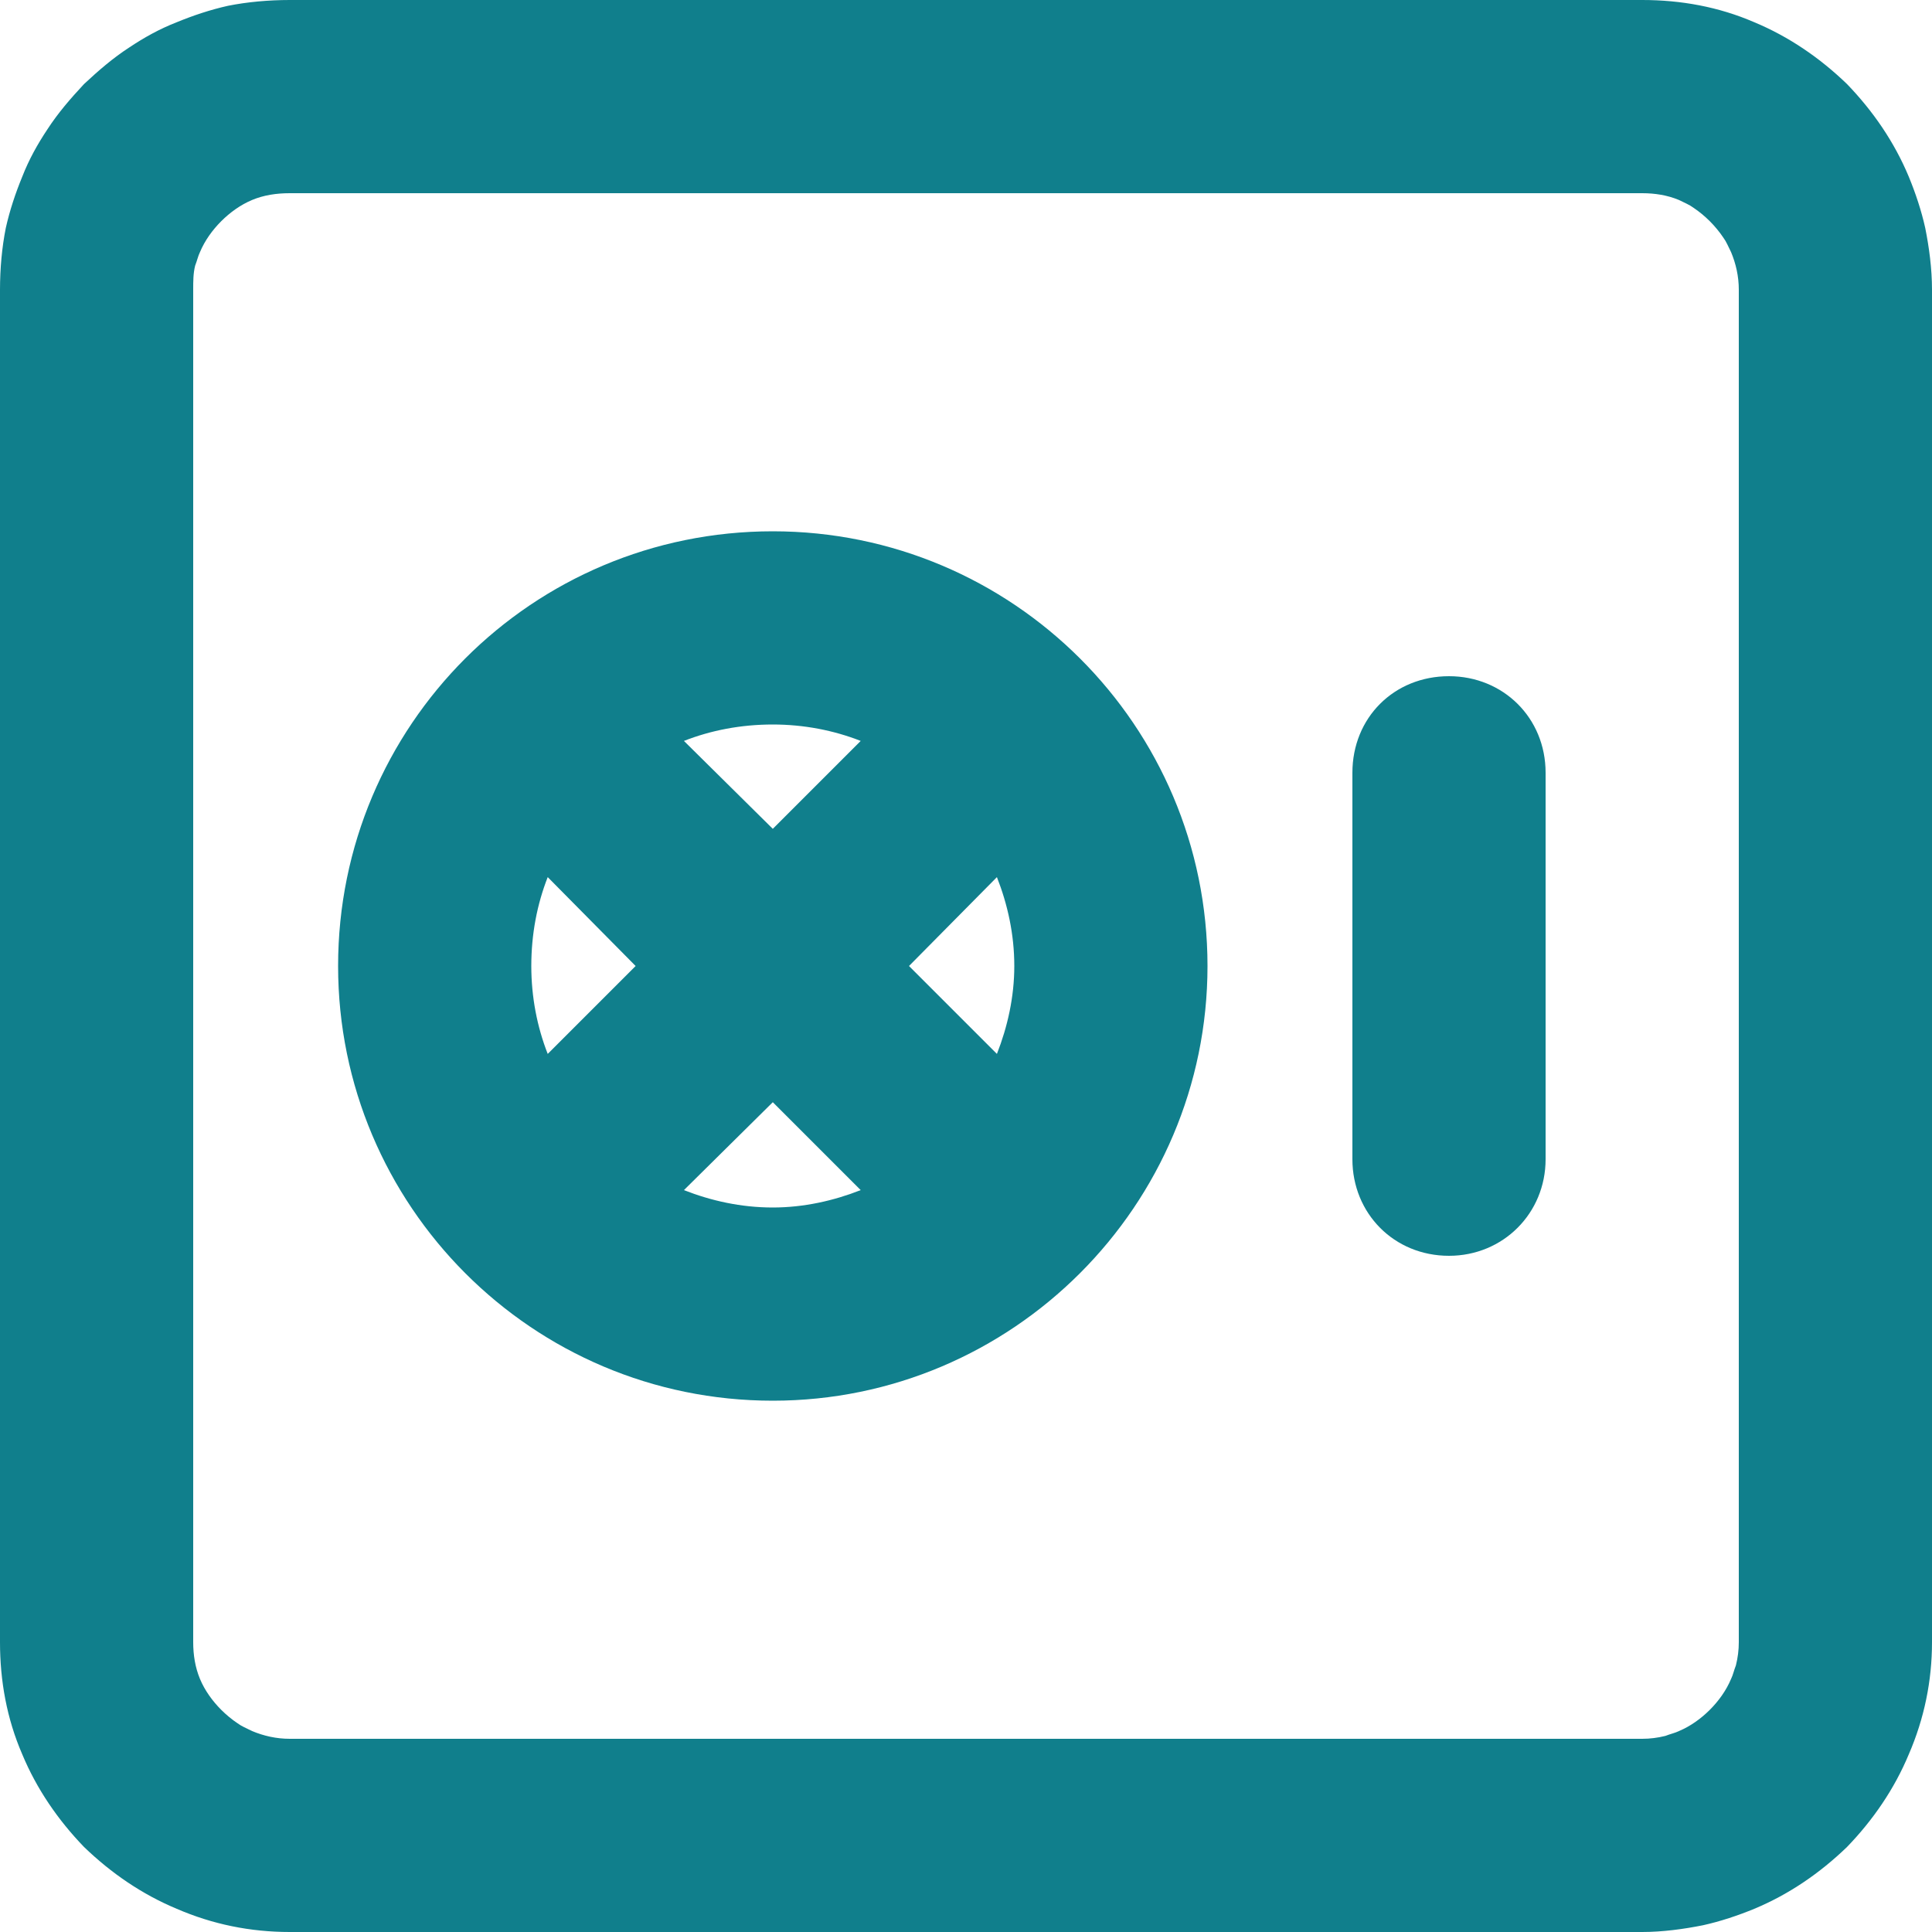 <svg width="20" height="20" viewBox="0 0 20 20" fill="none" xmlns="http://www.w3.org/2000/svg">
<path fill-rule="evenodd" clip-rule="evenodd" d="M18.16 0.23C17.79 0.07 17.4 0 17 0H3C2.78 0 2.56 0.02 2.36 0.06C2.18 0.1 2 0.16 1.83 0.23C1.65 0.3 1.49 0.39 1.34 0.49C1.17 0.6 1.02 0.73 0.87 0.87C0.73 1.02 0.6 1.17 0.49 1.34C0.39 1.49 0.3 1.65 0.23 1.83C0.16 2 0.1 2.18 0.06 2.36C0.02 2.56 0 2.78 0 3V17C0 17.4 0.07 17.79 0.23 18.16C0.38 18.52 0.6 18.84 0.87 19.12C1.15 19.39 1.47 19.61 1.83 19.76C2.2 19.92 2.59 20 3 20H17C17.21 20 17.43 19.97 17.63 19.93C17.81 19.89 17.99 19.83 18.16 19.76C18.52 19.61 18.84 19.39 19.12 19.12C19.39 18.84 19.61 18.52 19.76 18.16C19.92 17.79 20 17.4 20 17V3C20 2.78 19.97 2.56 19.93 2.36C19.89 2.18 19.83 2 19.76 1.83C19.61 1.47 19.39 1.15 19.12 0.87C18.84 0.6 18.52 0.38 18.16 0.23ZM3 2H17C17.13 2 17.26 2.02 17.38 2.07C17.44 2.1 17.49 2.12 17.53 2.15C17.59 2.19 17.65 2.24 17.7 2.29C17.75 2.34 17.8 2.4 17.84 2.46C17.87 2.5 17.89 2.55 17.92 2.61C17.97 2.73 18 2.86 18 3V17C18 17.08 17.99 17.16 17.97 17.24C17.95 17.29 17.94 17.34 17.92 17.38C17.87 17.5 17.79 17.61 17.7 17.7C17.61 17.79 17.5 17.87 17.38 17.92C17.34 17.94 17.29 17.95 17.24 17.97C17.16 17.99 17.08 18 17 18H3C2.86 18 2.73 17.97 2.61 17.92C2.55 17.89 2.5 17.87 2.46 17.84C2.4 17.8 2.34 17.75 2.29 17.7C2.2 17.61 2.12 17.5 2.07 17.38C2.02 17.26 2 17.13 2 17V3C2 2.91 2 2.83 2.02 2.75C2.04 2.7 2.05 2.65 2.07 2.61C2.12 2.49 2.2 2.38 2.29 2.29C2.38 2.2 2.49 2.12 2.61 2.07C2.73 2.02 2.86 2 3 2ZM3.5 10C3.5 7.51 5.51 5.5 8 5.5C10.48 5.5 12.5 7.51 12.5 10C12.5 12.48 10.48 14.5 8 14.5C5.51 14.5 3.5 12.48 3.5 10ZM16 8C16 7.43 15.56 7 15 7C14.43 7 14 7.43 14 8V12C14 12.56 14.43 13 15 13C15.56 13 16 12.56 16 12V8ZM8 7.5C8.32 7.5 8.63 7.56 8.91 7.67L8 8.58L7.08 7.67C7.36 7.56 7.67 7.5 8 7.5ZM5.5 10C5.5 9.67 5.56 9.36 5.67 9.08L6.58 10L5.67 10.91C5.56 10.63 5.5 10.32 5.5 10ZM10.5 10C10.5 10.32 10.43 10.63 10.32 10.91L9.41 10L10.32 9.08C10.43 9.36 10.5 9.67 10.5 10ZM8 12.5C7.67 12.5 7.36 12.43 7.08 12.32L8 11.41L8.91 12.32C8.63 12.43 8.32 12.5 8 12.5Z" fill="#107F8C"/>
</svg>
